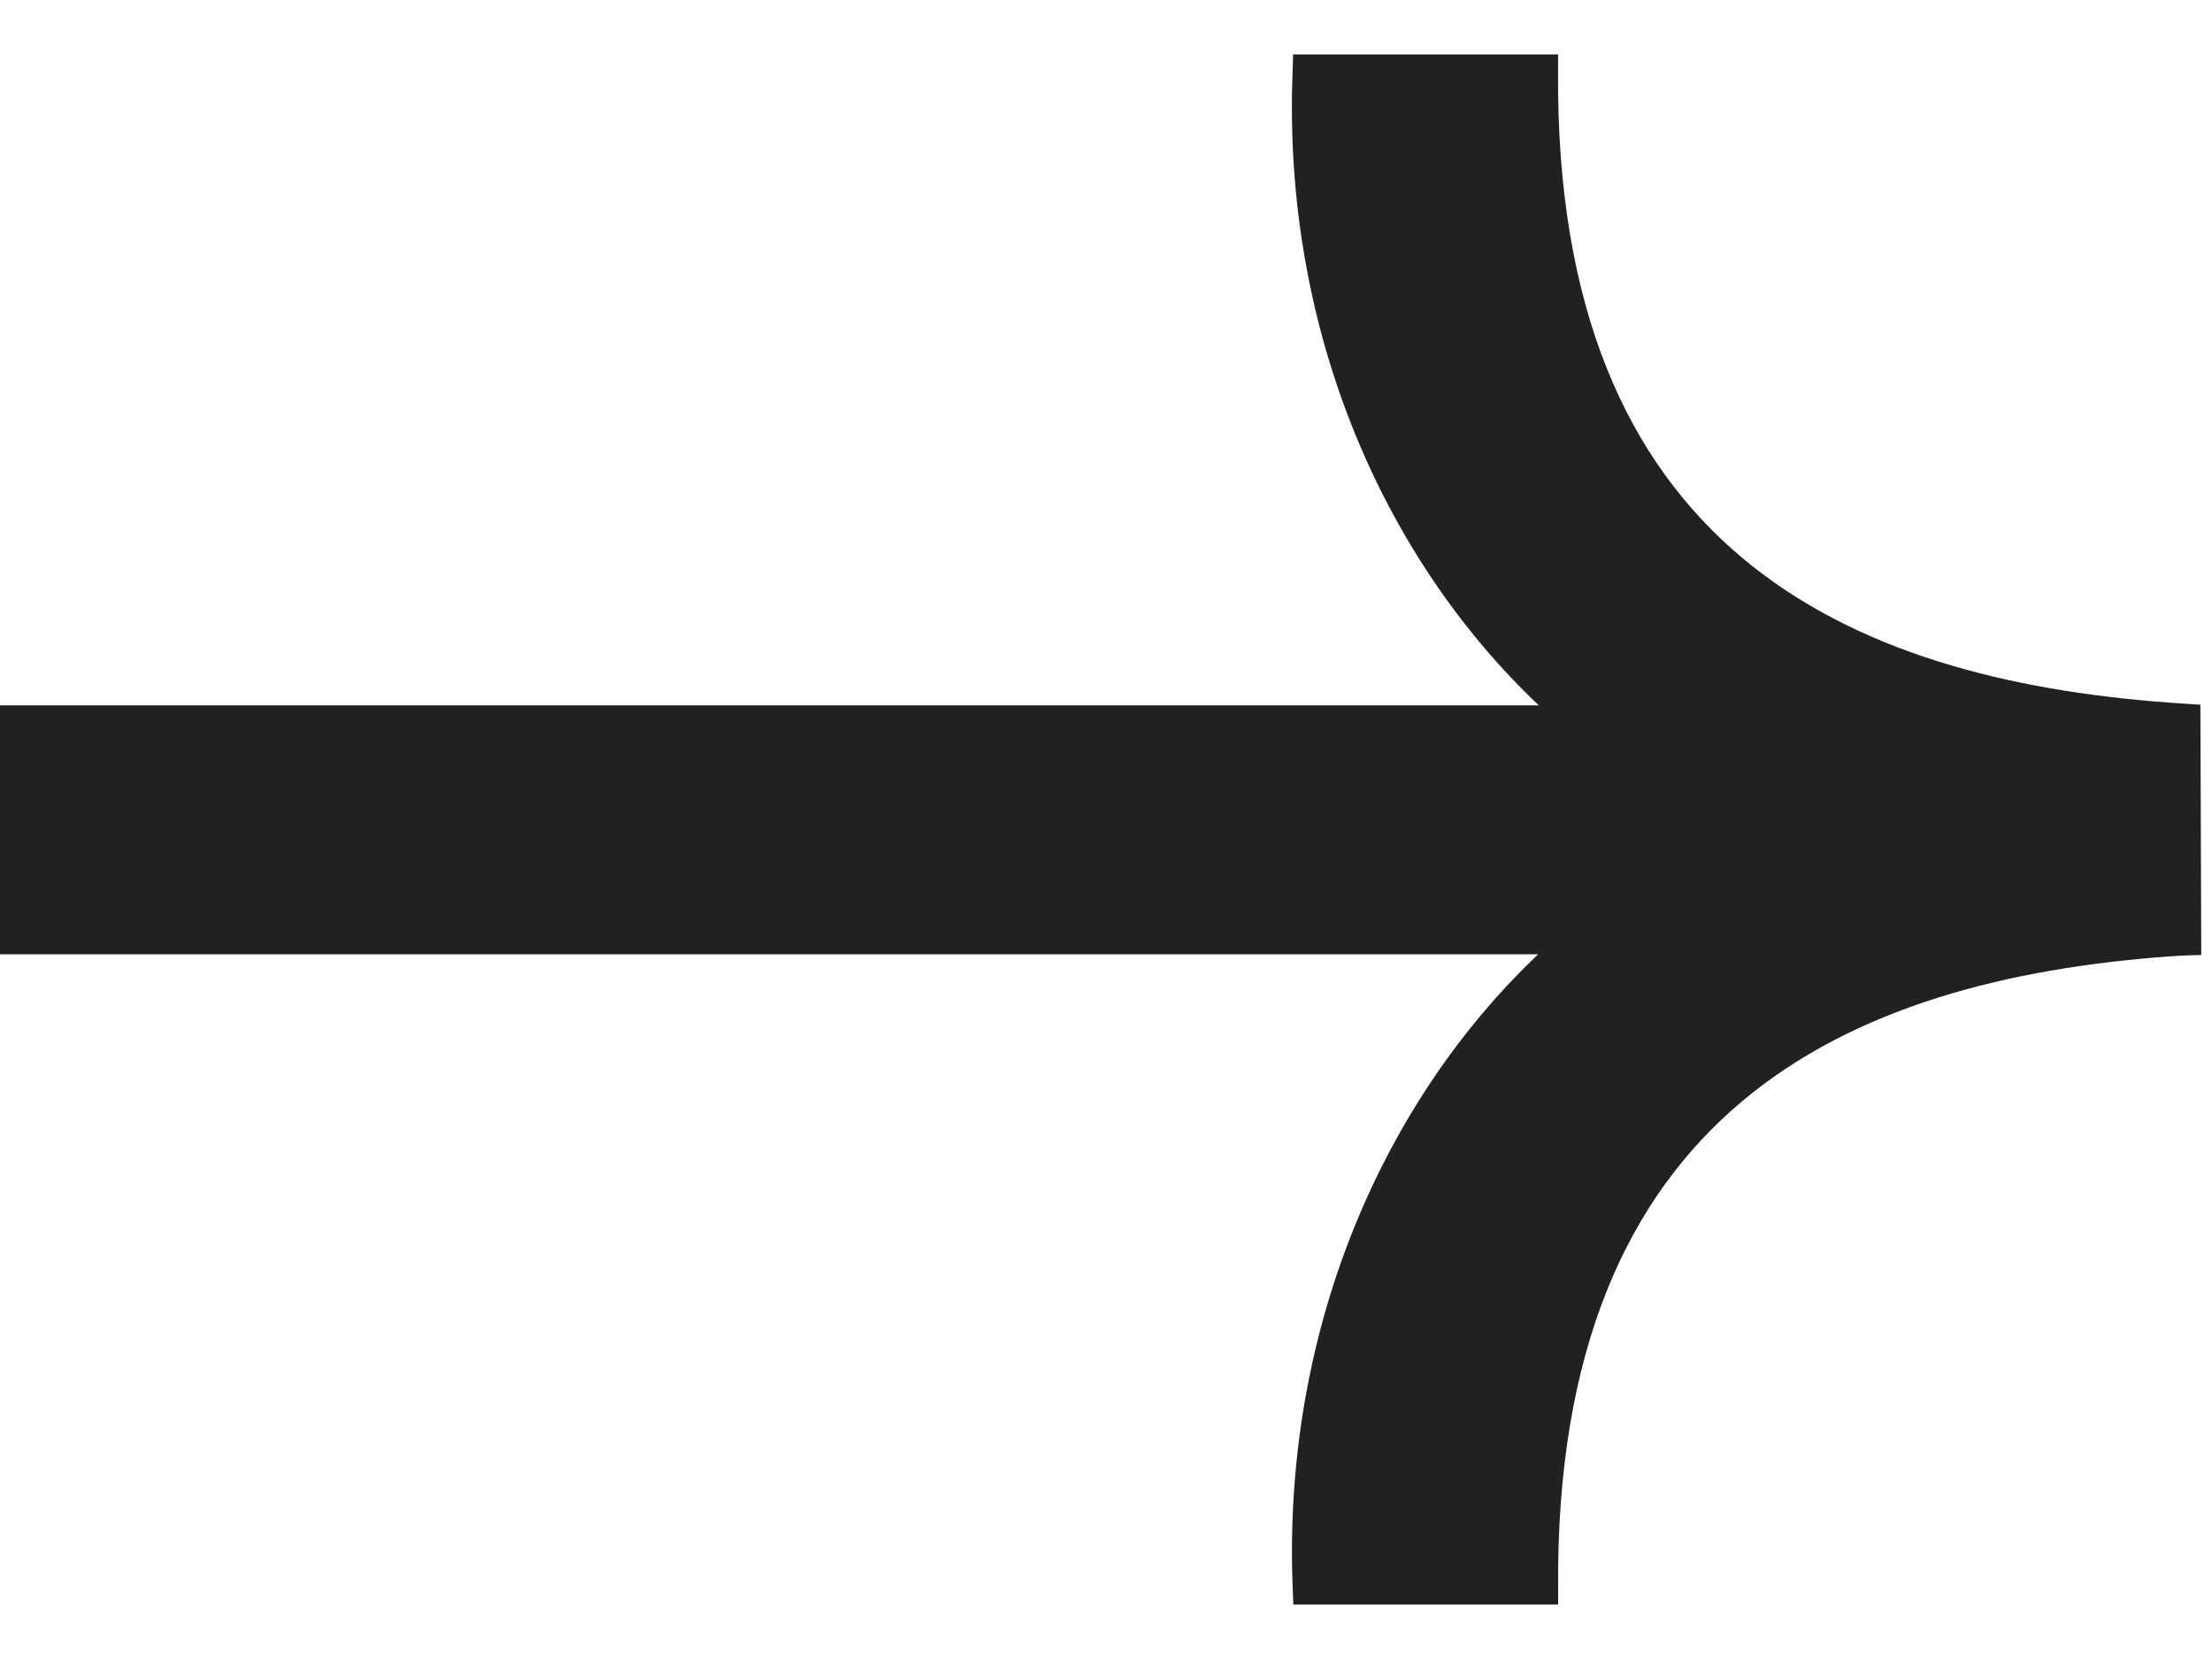 <svg width="40" height="30" viewBox="0 0 40 30" fill="none" xmlns="http://www.w3.org/2000/svg">
<path d="M39.79 12.743C39.79 12.743 39.469 12.725 39.233 12.706C33.404 12.279 28.102 9.931 28.175 1.271V0.985H23.382C23.382 1.141 23.373 1.289 23.366 1.554C23.26 6.133 25.075 10.15 27.826 12.755H0V17.257H27.814C25.071 19.861 23.261 23.874 23.367 28.446C23.374 28.711 23.388 29.015 23.388 29.015H28.176C28.176 29.015 28.176 28.884 28.176 28.73C28.103 20.069 33.404 17.721 39.234 17.294C39.468 17.276 39.806 17.269 39.806 17.269" fill="#212121"/>
</svg>
